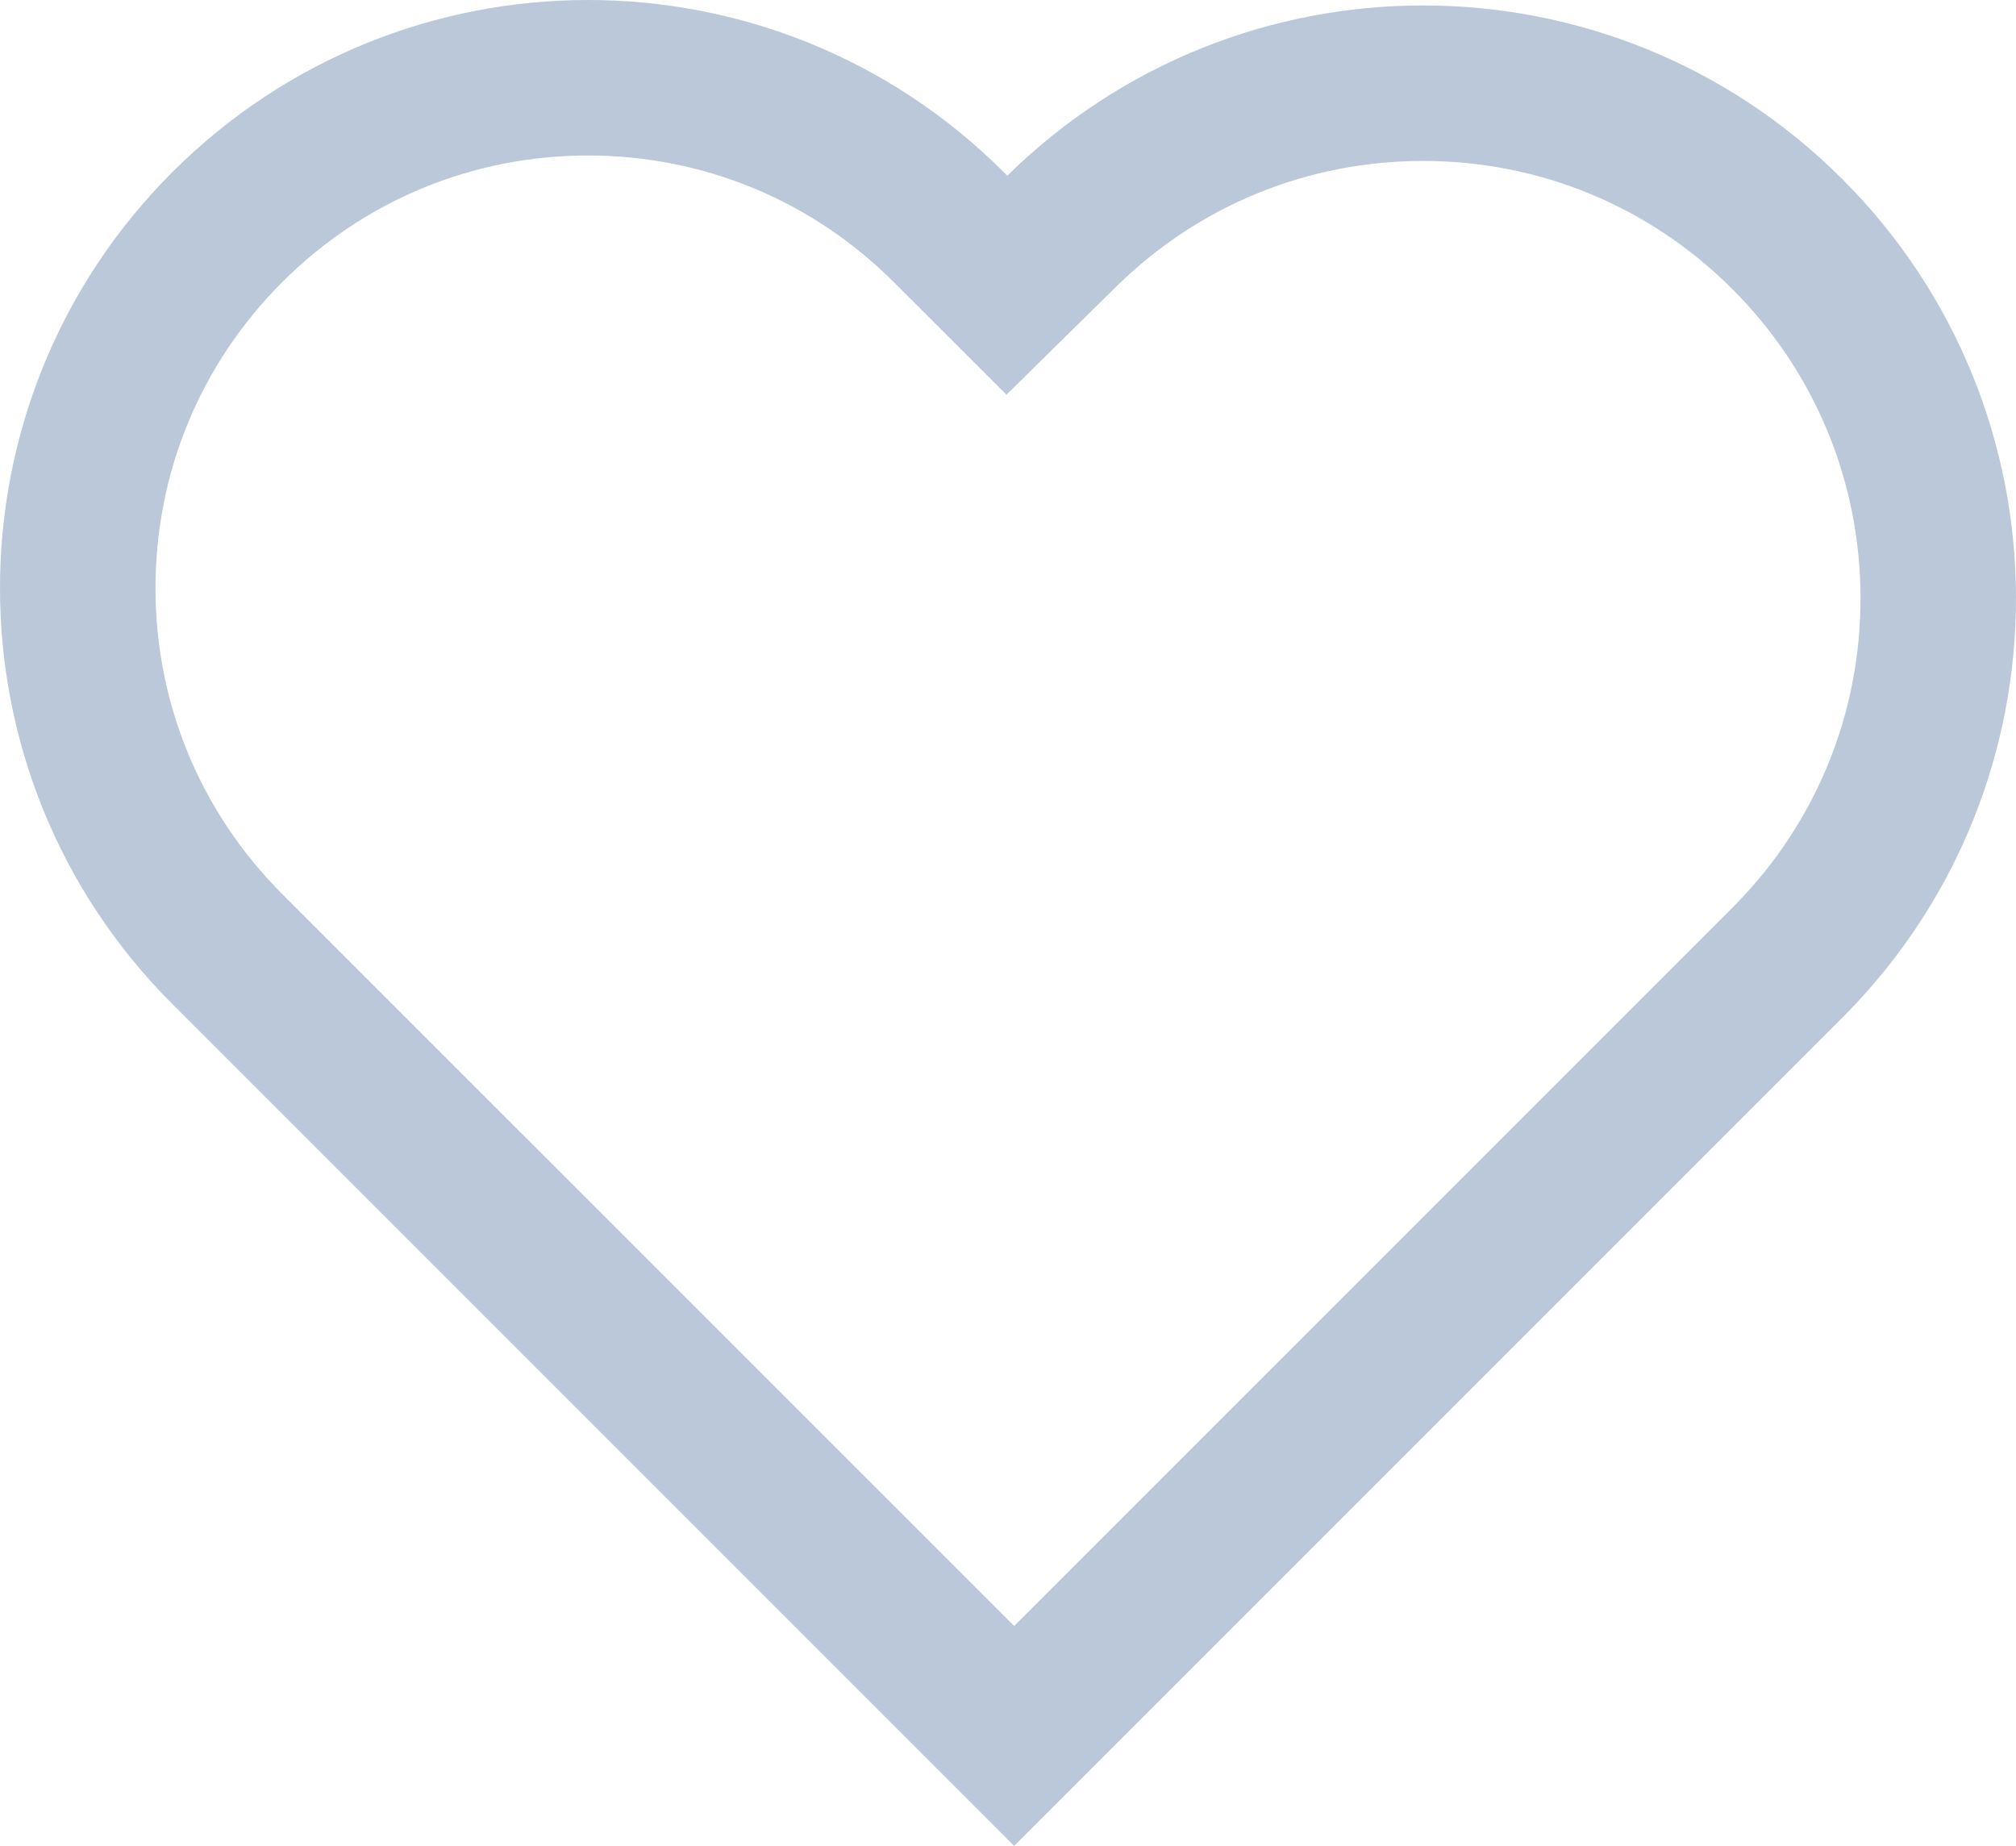 <svg xmlns="http://www.w3.org/2000/svg" width="51.864" height="47.484" viewBox="0 0 51.864 47.484">
  <g id="Union_1" data-name="Union 1" transform="translate(-48.266 1303.734)" fill="none">
    <path d="M52.786-1277.82l-.089-.089a15.128,15.128,0,0,1,0-21.394,15.128,15.128,0,0,1,21.394,0l.089.089a15.252,15.252,0,0,1,21.482.088,15.251,15.251,0,0,1,.088,21.482h0l-.088.088L74.356-1256.25Z" stroke="none"/>
    <path d="M 74.356 -1261.907 L 92.833 -1280.383 L 92.86 -1280.411 L 92.899 -1280.45 C 94.993 -1282.578 96.141 -1285.396 96.13 -1288.383 C 96.118 -1291.373 94.948 -1294.183 92.833 -1296.297 C 90.708 -1298.423 87.882 -1299.594 84.877 -1299.594 C 81.905 -1299.594 79.102 -1298.446 76.985 -1296.363 L 74.158 -1293.581 L 71.352 -1296.385 L 71.262 -1296.474 C 69.161 -1298.576 66.366 -1299.734 63.394 -1299.734 C 60.421 -1299.734 57.627 -1298.576 55.525 -1296.475 C 53.424 -1294.373 52.266 -1291.578 52.266 -1288.606 C 52.266 -1285.634 53.424 -1282.839 55.525 -1280.737 L 55.614 -1280.648 L 74.356 -1261.907 M 74.356 -1256.25 L 52.786 -1277.82 L 52.697 -1277.909 C 46.789 -1283.817 46.789 -1293.395 52.697 -1299.303 C 55.651 -1302.257 59.522 -1303.734 63.394 -1303.734 C 67.265 -1303.734 71.137 -1302.257 74.091 -1299.303 L 74.18 -1299.214 C 77.147 -1302.134 81.012 -1303.594 84.877 -1303.594 C 88.78 -1303.594 92.684 -1302.104 95.662 -1299.126 C 101.59 -1293.199 101.619 -1283.607 95.75 -1277.644 L 95.75 -1277.644 L 95.662 -1277.555 L 74.356 -1256.25 Z" stroke="none" fill="#bac8d9"/>
  </g>
</svg>
